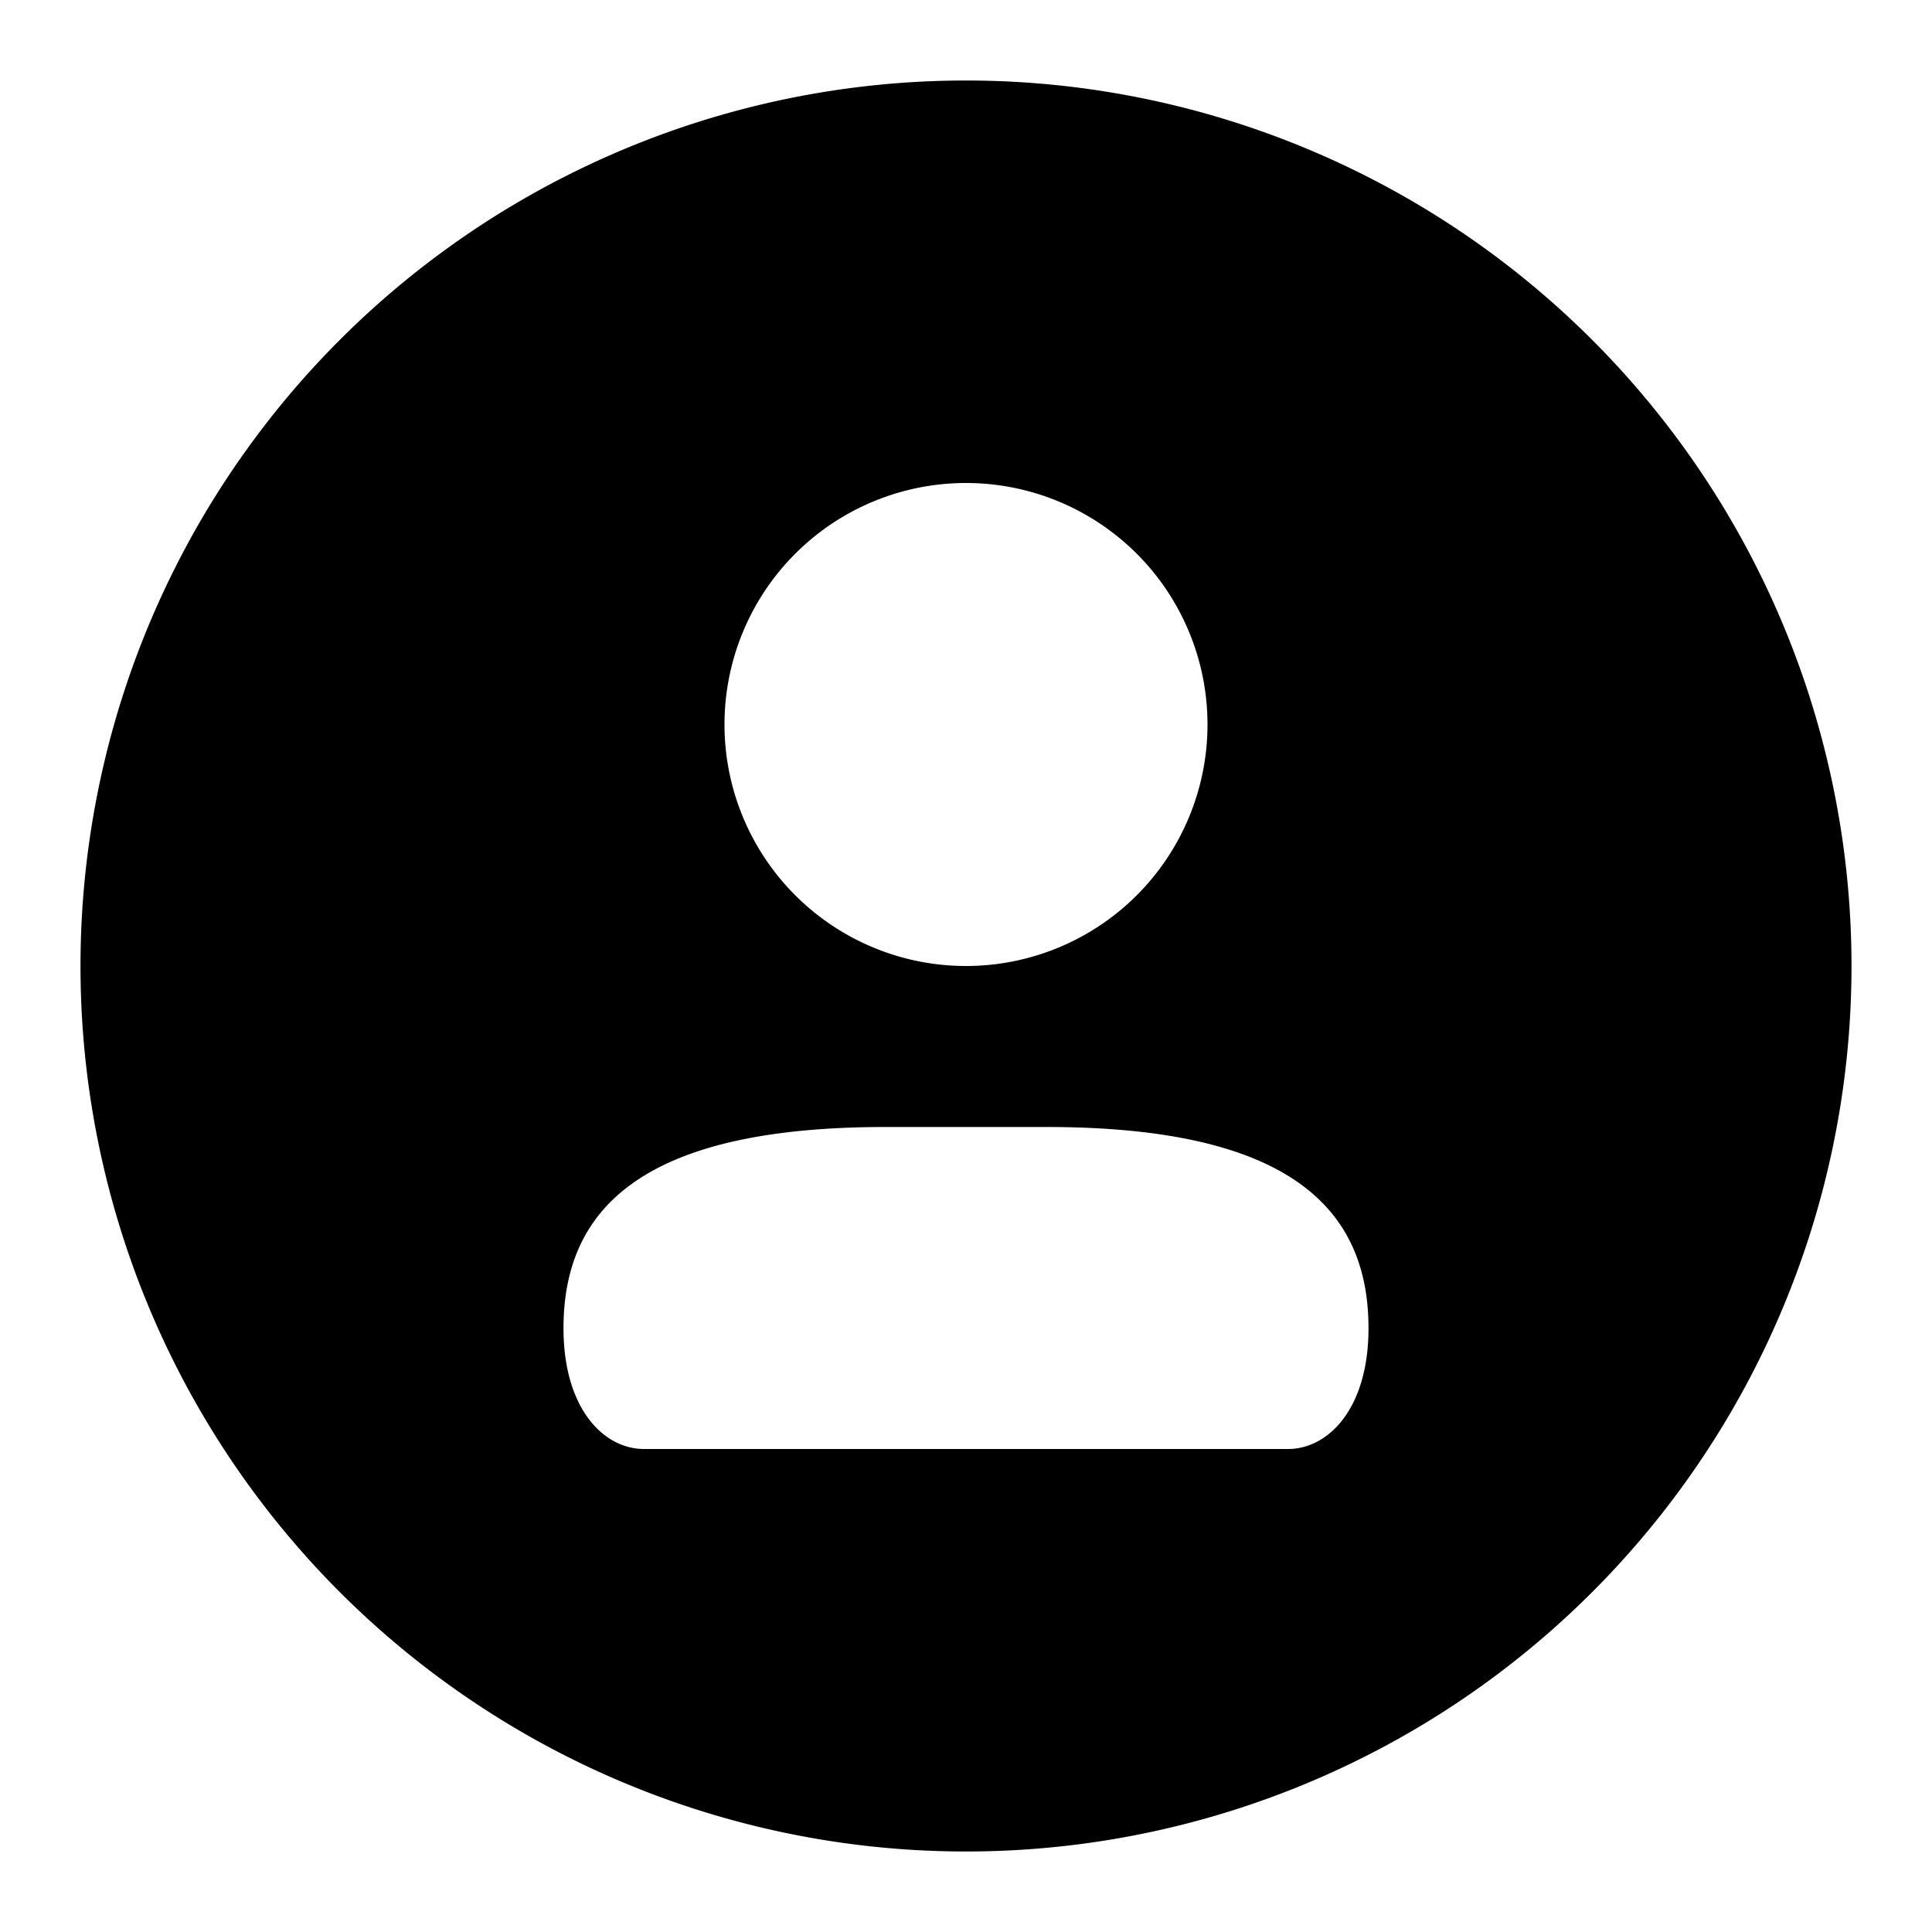 <svg xmlns="http://www.w3.org/2000/svg" viewBox="0 0 24 24">
  <path d="M12 1a11 11 0 110 22 11 11 0 010-22zm1 13h-2c-3 0-4 1-4 2.5 0 1 .5 1.5 1 1.5h8c.5 0 1-.5 1-1.5 0-1.5-1-2.5-4-2.5zm-1-8a3 3 0 100 6 3 3 0 000-6z"/>
</svg>
